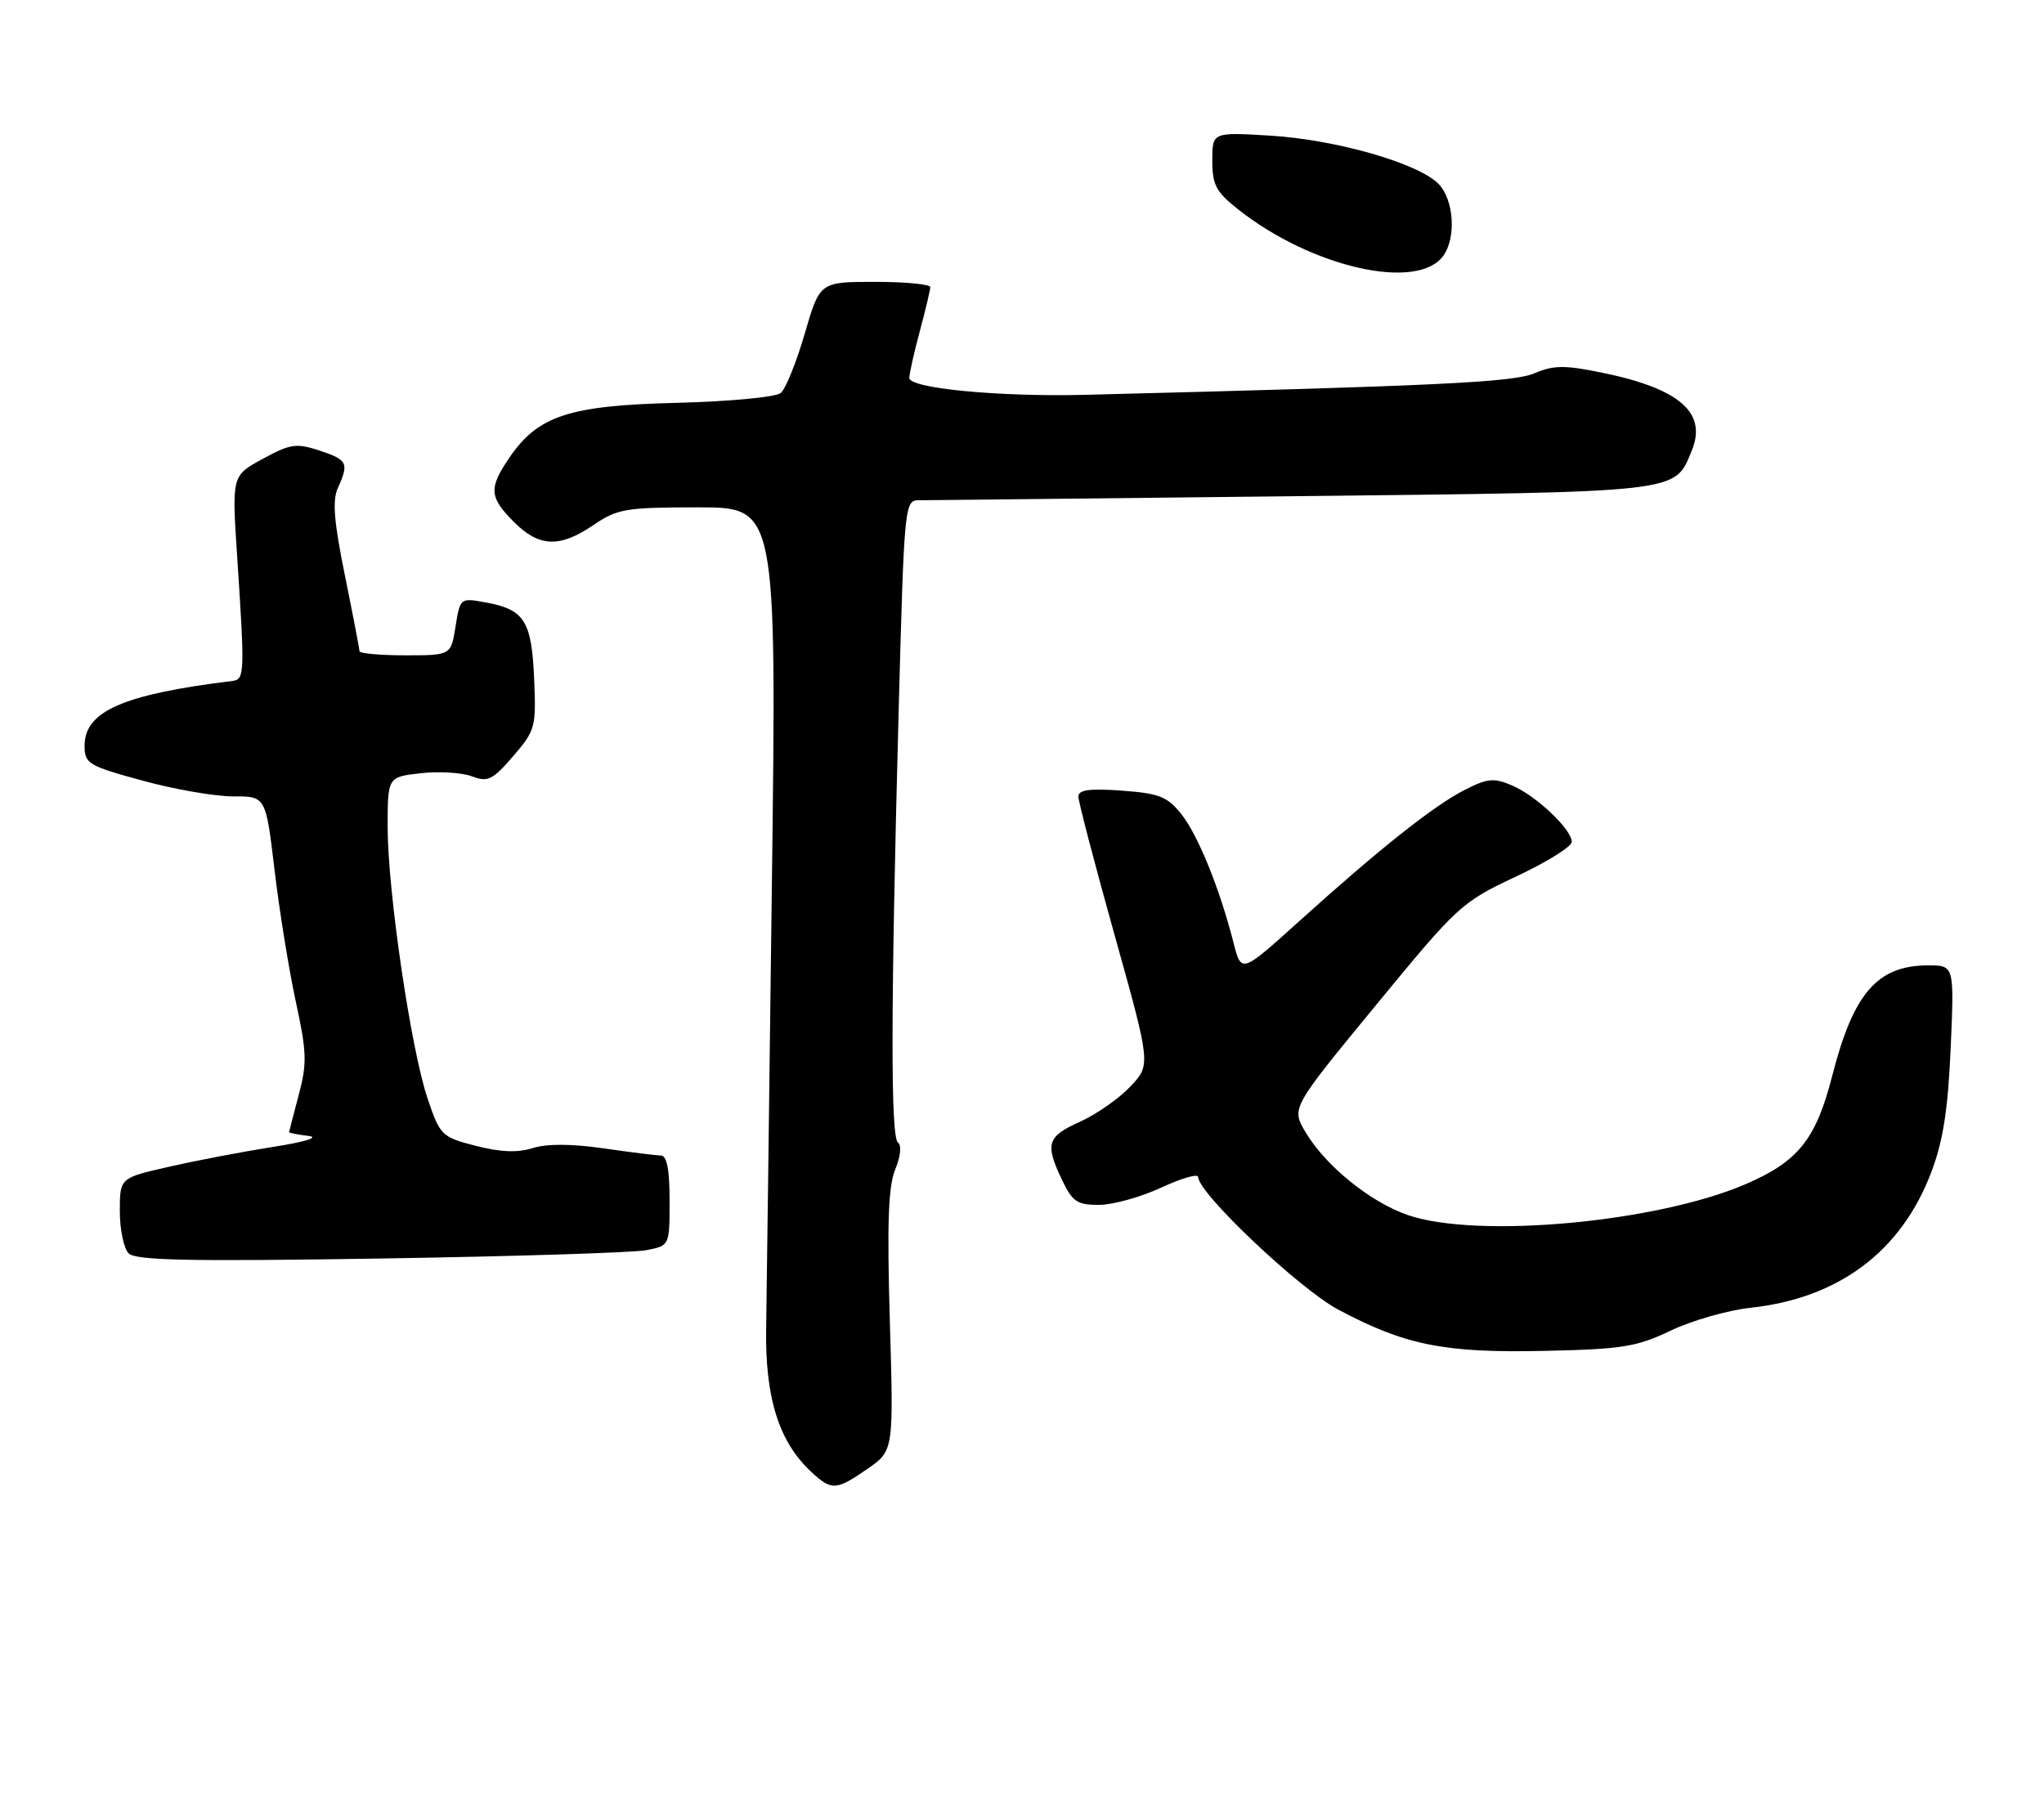 <?xml version="1.0" encoding="UTF-8" standalone="no"?>
<!DOCTYPE svg PUBLIC "-//W3C//DTD SVG 1.1//EN" "http://www.w3.org/Graphics/SVG/1.1/DTD/svg11.dtd" >
<svg xmlns="http://www.w3.org/2000/svg" xmlns:xlink="http://www.w3.org/1999/xlink" version="1.1" viewBox="0 0 290 256">
 <g >
 <path fill="currentColor"
d=" M 123.09 208.44 C 126.79 205.87 126.79 205.87 126.25 187.50 C 125.84 173.62 126.03 168.35 127.01 165.97 C 127.77 164.14 127.94 162.54 127.41 162.16 C 126.35 161.39 126.37 143.49 127.49 101.25 C 128.29 71.44 128.33 71.00 130.40 70.99 C 131.55 70.99 155.45 70.73 183.50 70.42 C 239.06 69.80 237.53 69.97 240.02 63.96 C 242.25 58.56 238.29 55.13 227.22 52.87 C 221.98 51.80 220.40 51.82 217.72 52.97 C 214.71 54.26 203.95 54.77 154.00 56.03 C 141.73 56.34 129.00 55.11 129.01 53.63 C 129.02 53.01 129.69 50.02 130.50 47.00 C 131.31 43.98 131.98 41.16 131.99 40.75 C 131.99 40.34 128.47 40.00 124.15 40.00 C 116.31 40.00 116.31 40.00 114.17 47.37 C 112.99 51.42 111.46 55.21 110.76 55.78 C 110.06 56.36 103.44 56.98 96.00 57.17 C 80.73 57.54 76.32 58.99 72.25 64.98 C 69.32 69.30 69.41 70.56 72.92 74.08 C 76.50 77.66 79.41 77.77 84.21 74.50 C 87.60 72.20 88.80 72.00 99.04 72.00 C 110.19 72.00 110.19 72.00 109.51 125.75 C 109.14 155.31 108.78 183.55 108.70 188.50 C 108.54 198.34 110.50 204.59 115.06 208.84 C 118.00 211.58 118.60 211.55 123.09 208.44 Z  M 237.04 188.83 C 240.04 187.40 245.14 185.94 248.37 185.59 C 260.87 184.24 269.72 177.61 273.98 166.42 C 275.68 161.97 276.37 157.58 276.76 148.75 C 277.27 137.00 277.27 137.00 273.57 137.00 C 266.37 137.00 262.96 140.92 259.96 152.65 C 257.65 161.69 255.14 164.83 247.66 168.05 C 235.05 173.48 209.66 175.81 199.79 172.45 C 194.45 170.63 188.04 165.44 185.21 160.64 C 183.21 157.25 183.21 157.25 195.19 142.68 C 206.85 128.49 207.37 128.02 215.08 124.40 C 219.44 122.36 223.00 120.14 223.00 119.48 C 223.00 117.70 217.94 112.91 214.52 111.46 C 211.96 110.36 211.03 110.45 207.81 112.10 C 203.42 114.33 195.70 120.47 184.31 130.75 C 176.12 138.14 176.12 138.14 175.02 133.82 C 173.06 126.13 169.97 118.50 167.61 115.54 C 165.62 113.04 164.47 112.59 159.15 112.20 C 154.58 111.87 153.00 112.09 153.00 113.04 C 153.00 113.75 155.31 122.60 158.14 132.71 C 163.28 151.10 163.28 151.10 160.39 154.18 C 158.80 155.87 155.59 158.12 153.25 159.18 C 148.54 161.30 148.23 162.31 150.69 167.47 C 152.15 170.54 152.84 171.00 155.94 170.99 C 157.90 170.98 161.86 169.88 164.75 168.54 C 167.64 167.19 170.00 166.52 170.00 167.04 C 170.00 169.32 184.35 182.91 189.85 185.84 C 199.34 190.90 204.91 192.02 219.04 191.71 C 230.17 191.47 232.20 191.15 237.04 188.83 Z  M 91.75 177.41 C 95.00 176.77 95.00 176.77 95.00 170.39 C 95.00 165.95 94.62 163.99 93.75 163.98 C 93.06 163.97 89.38 163.51 85.58 162.96 C 81.07 162.31 77.58 162.30 75.58 162.93 C 73.42 163.61 71.00 163.51 67.50 162.61 C 62.66 161.36 62.44 161.14 60.67 155.91 C 58.30 148.91 55.01 126.51 55.00 117.38 C 55.00 110.26 55.00 110.26 59.70 109.73 C 62.28 109.44 65.55 109.64 66.95 110.17 C 69.21 111.03 69.88 110.70 72.80 107.32 C 75.96 103.65 76.08 103.21 75.78 96.27 C 75.42 88.10 74.40 86.49 68.89 85.49 C 65.30 84.83 65.28 84.85 64.63 88.92 C 63.98 93.00 63.98 93.00 57.49 93.00 C 53.92 93.00 51.00 92.73 51.00 92.41 C 51.00 92.08 50.07 87.26 48.94 81.69 C 47.38 74.03 47.13 71.00 47.94 69.24 C 49.54 65.72 49.31 65.26 45.33 63.94 C 42.04 62.86 41.20 62.98 37.27 65.12 C 32.89 67.50 32.89 67.50 33.65 79.00 C 34.74 95.59 34.71 96.42 33.00 96.63 C 17.43 98.55 12.00 100.94 12.00 105.84 C 12.00 108.37 12.51 108.68 20.25 110.79 C 24.79 112.03 30.57 113.03 33.10 113.02 C 37.71 113.00 37.71 113.00 38.95 123.46 C 39.63 129.21 40.99 137.60 41.96 142.11 C 43.53 149.32 43.58 150.90 42.38 155.40 C 41.64 158.20 41.02 160.58 41.01 160.68 C 41.01 160.78 42.24 161.02 43.75 161.20 C 45.39 161.40 43.36 162.04 38.68 162.77 C 34.37 163.45 27.73 164.72 23.93 165.59 C 17.00 167.16 17.00 167.16 17.00 171.88 C 17.00 174.48 17.56 177.17 18.25 177.87 C 19.23 178.87 26.83 179.03 54.00 178.60 C 72.97 178.30 89.96 177.77 91.75 177.41 Z  M 204.75 36.33 C 206.65 33.74 206.28 28.28 204.06 26.06 C 201.14 23.14 189.53 19.82 180.25 19.25 C 172.00 18.75 172.00 18.75 172.00 22.79 C 172.00 26.27 172.52 27.24 175.75 29.78 C 186.16 37.97 201.08 41.34 204.75 36.33 Z "/>
</g>
</svg>